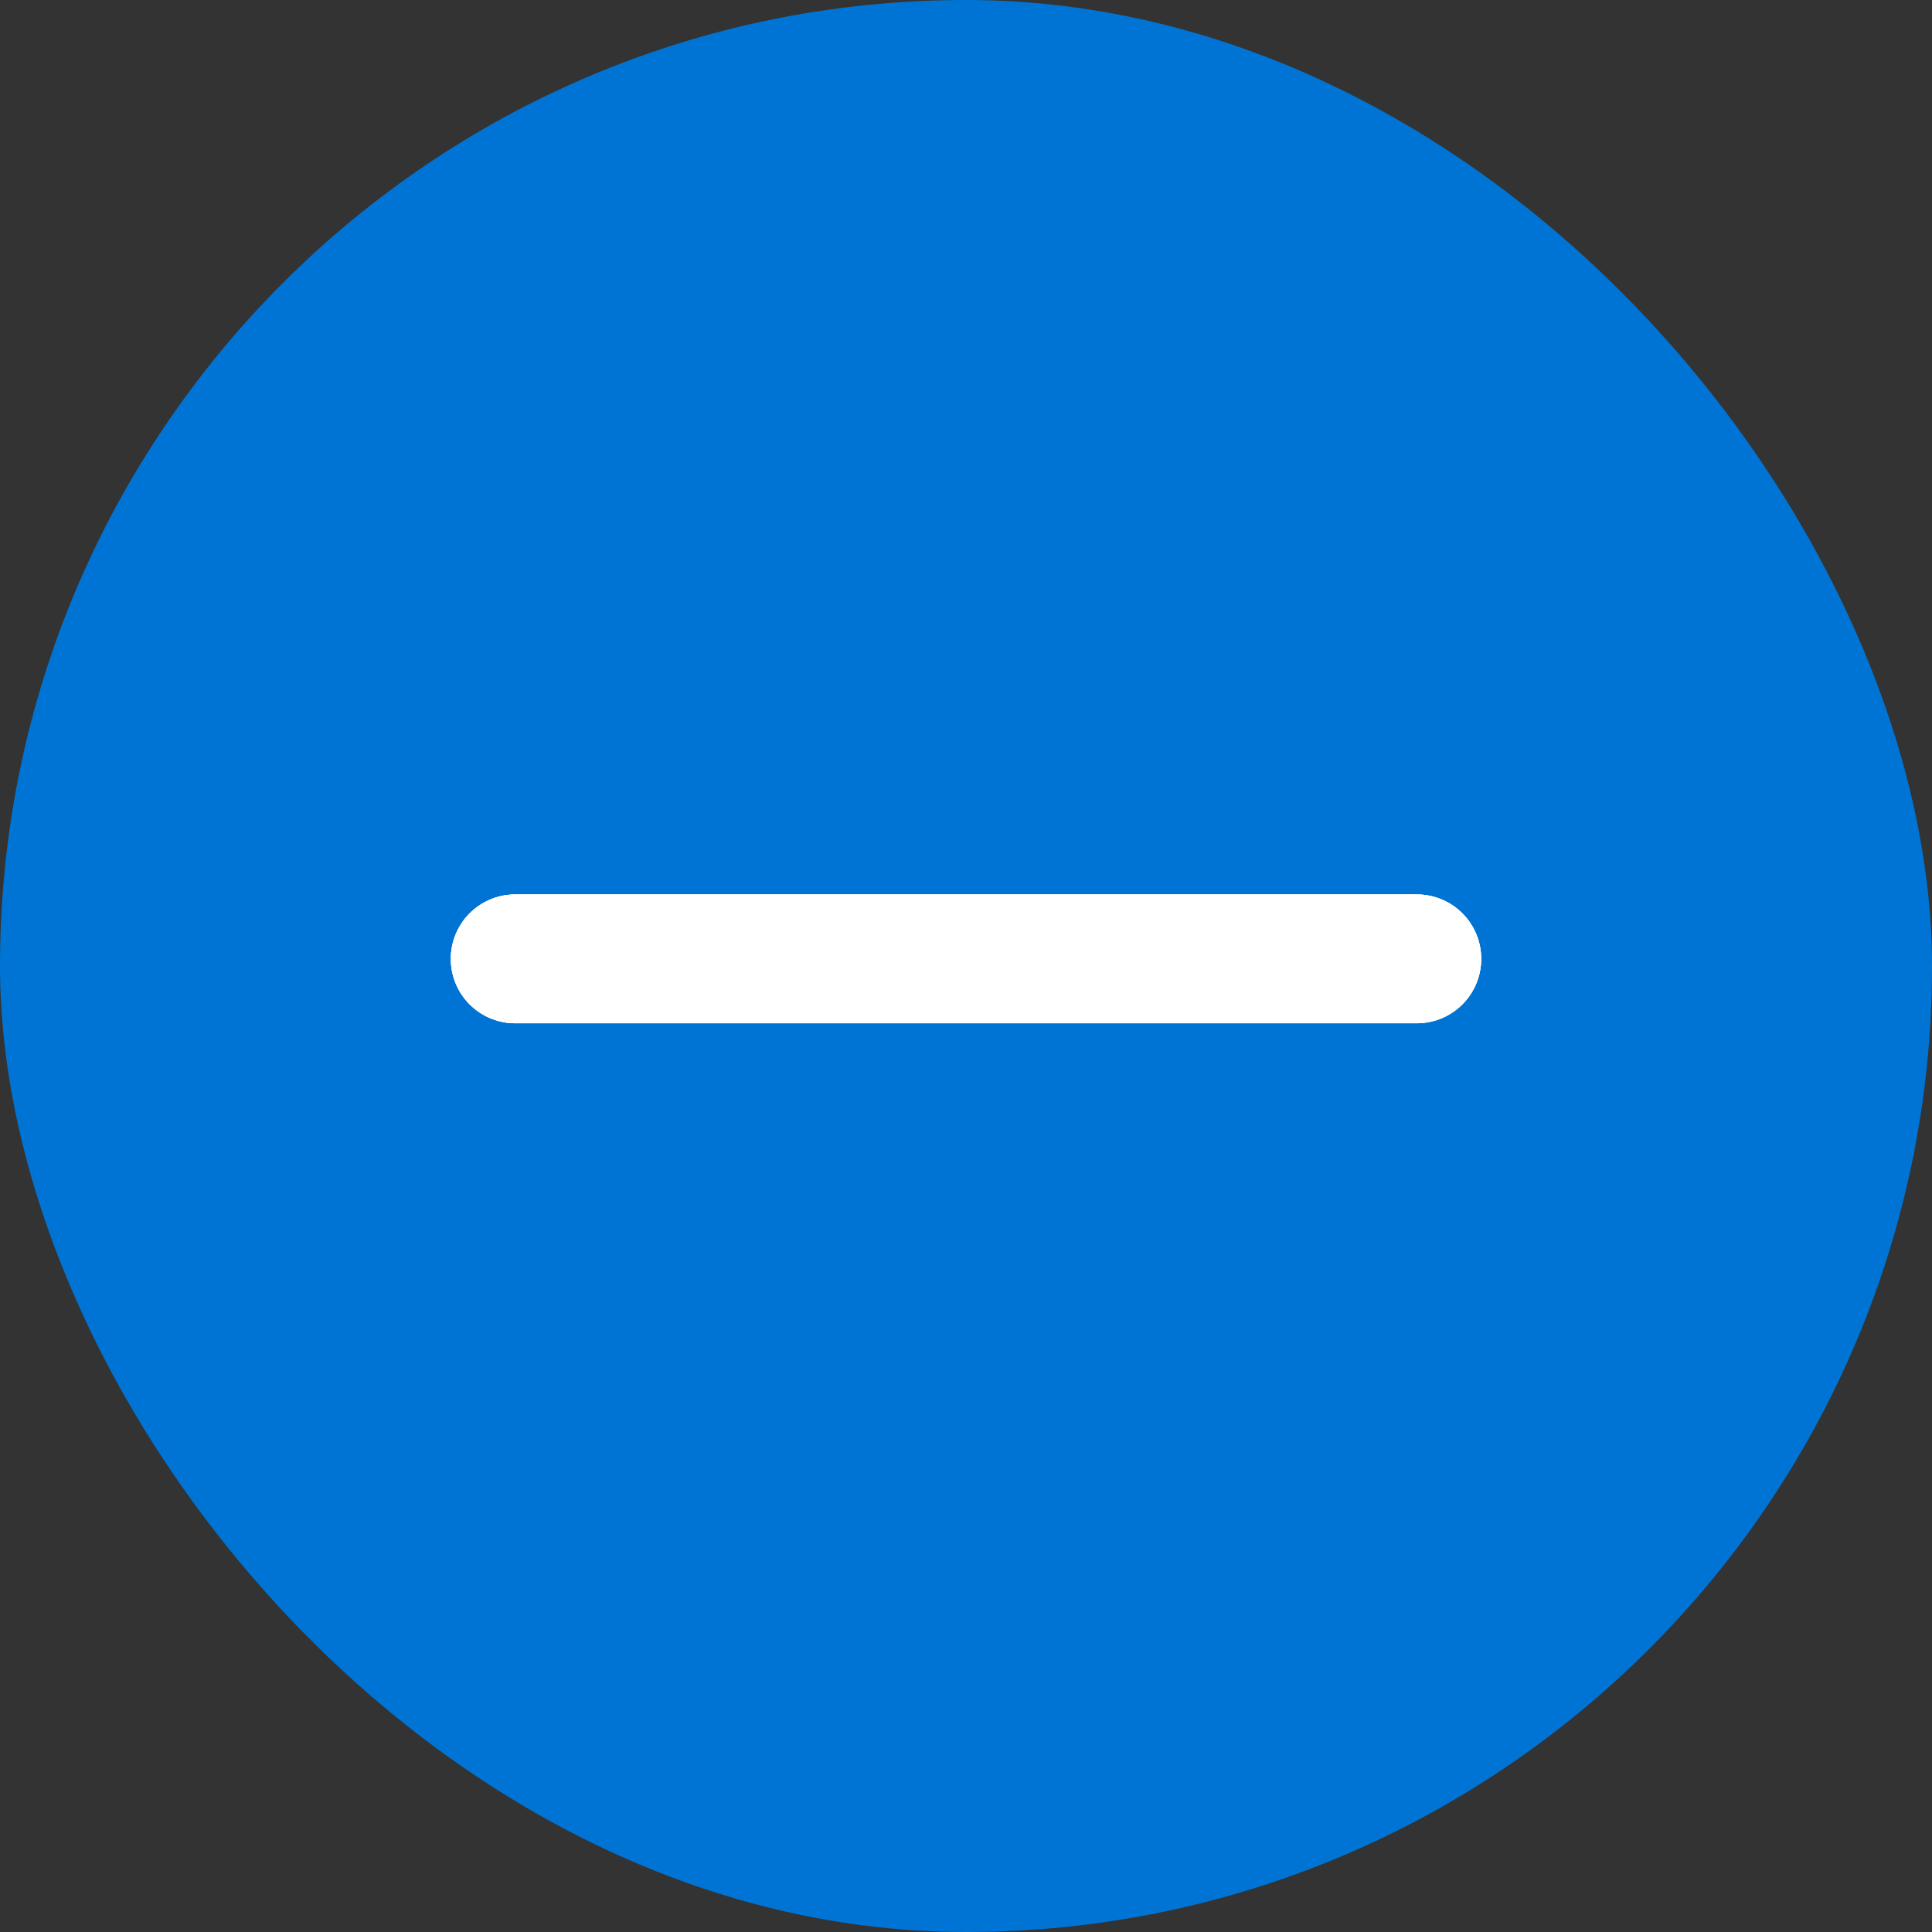 <svg width="30" height="30" viewBox="0 0 30 30" fill="none" xmlns="http://www.w3.org/2000/svg">
<rect x="0" y="0" width="30" height="30" fill="#333333" stroke="none"/>
<rect width="30" height="30" rx="15" fill="#0074D4"/>
<line x1="8" y1="14.889" x2="22" y2="14.889" stroke="white" stroke-width="2" stroke-linecap="round"/>
<line x1="8" y1="14.889" x2="22" y2="14.889" stroke="white" stroke-width="2" stroke-linecap="round"/>
<line x1="8" y1="14.889" x2="22" y2="14.889" stroke="white" stroke-width="2" stroke-linecap="round"/>
</svg>
